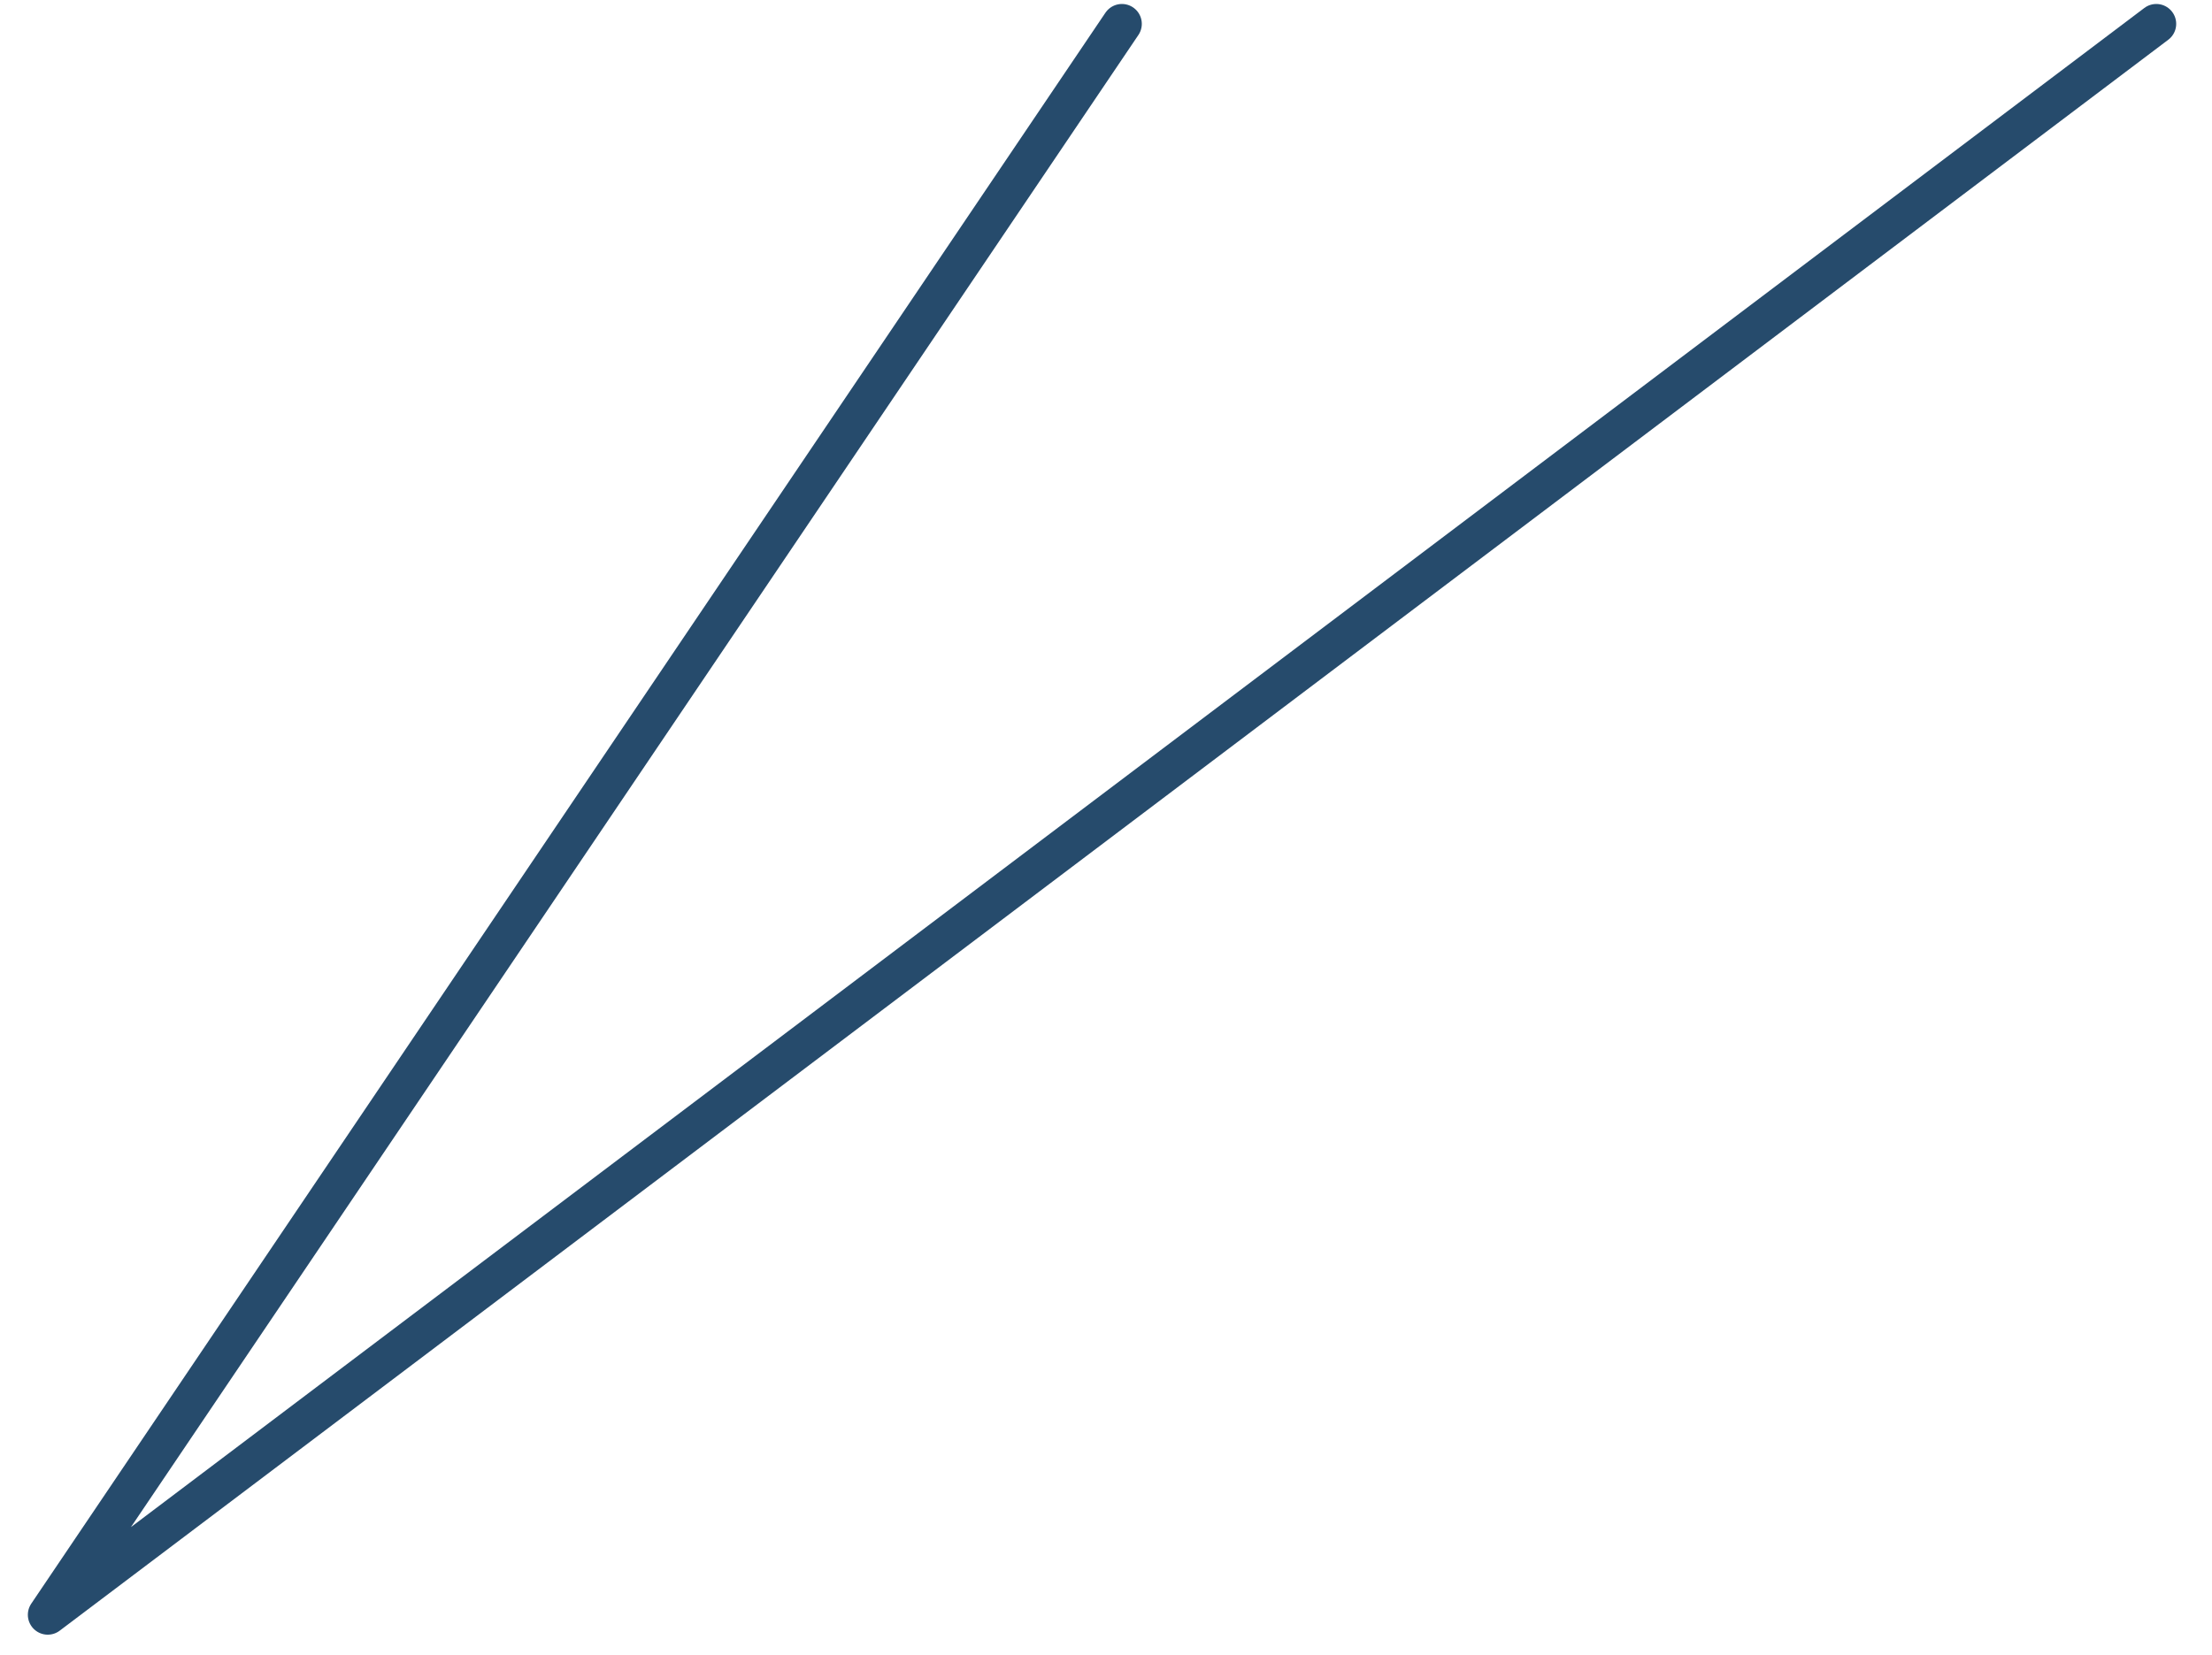 <?xml version="1.0" encoding="utf-8"?>
<!-- Generator: Adobe Illustrator 25.3.1, SVG Export Plug-In . SVG Version: 6.00 Build 0)  -->
<svg version="1.1" id="Layer_1" xmlns="http://www.w3.org/2000/svg" xmlns:xlink="http://www.w3.org/1999/xlink" x="0px" y="0px"
	 viewBox="0 0 55.6 41.6" style="enable-background:new 0 0 55.6 41.6;" xml:space="preserve">
<style type="text/css">
	.st0{fill:none;stroke:#264B6C;stroke-linecap:round;stroke-linejoin:round;stroke-miterlimit:10;}
</style>
<polyline class="st0" points="28.2,0.6 1.2,40.6 54.2,0.6 "/>
</svg>
